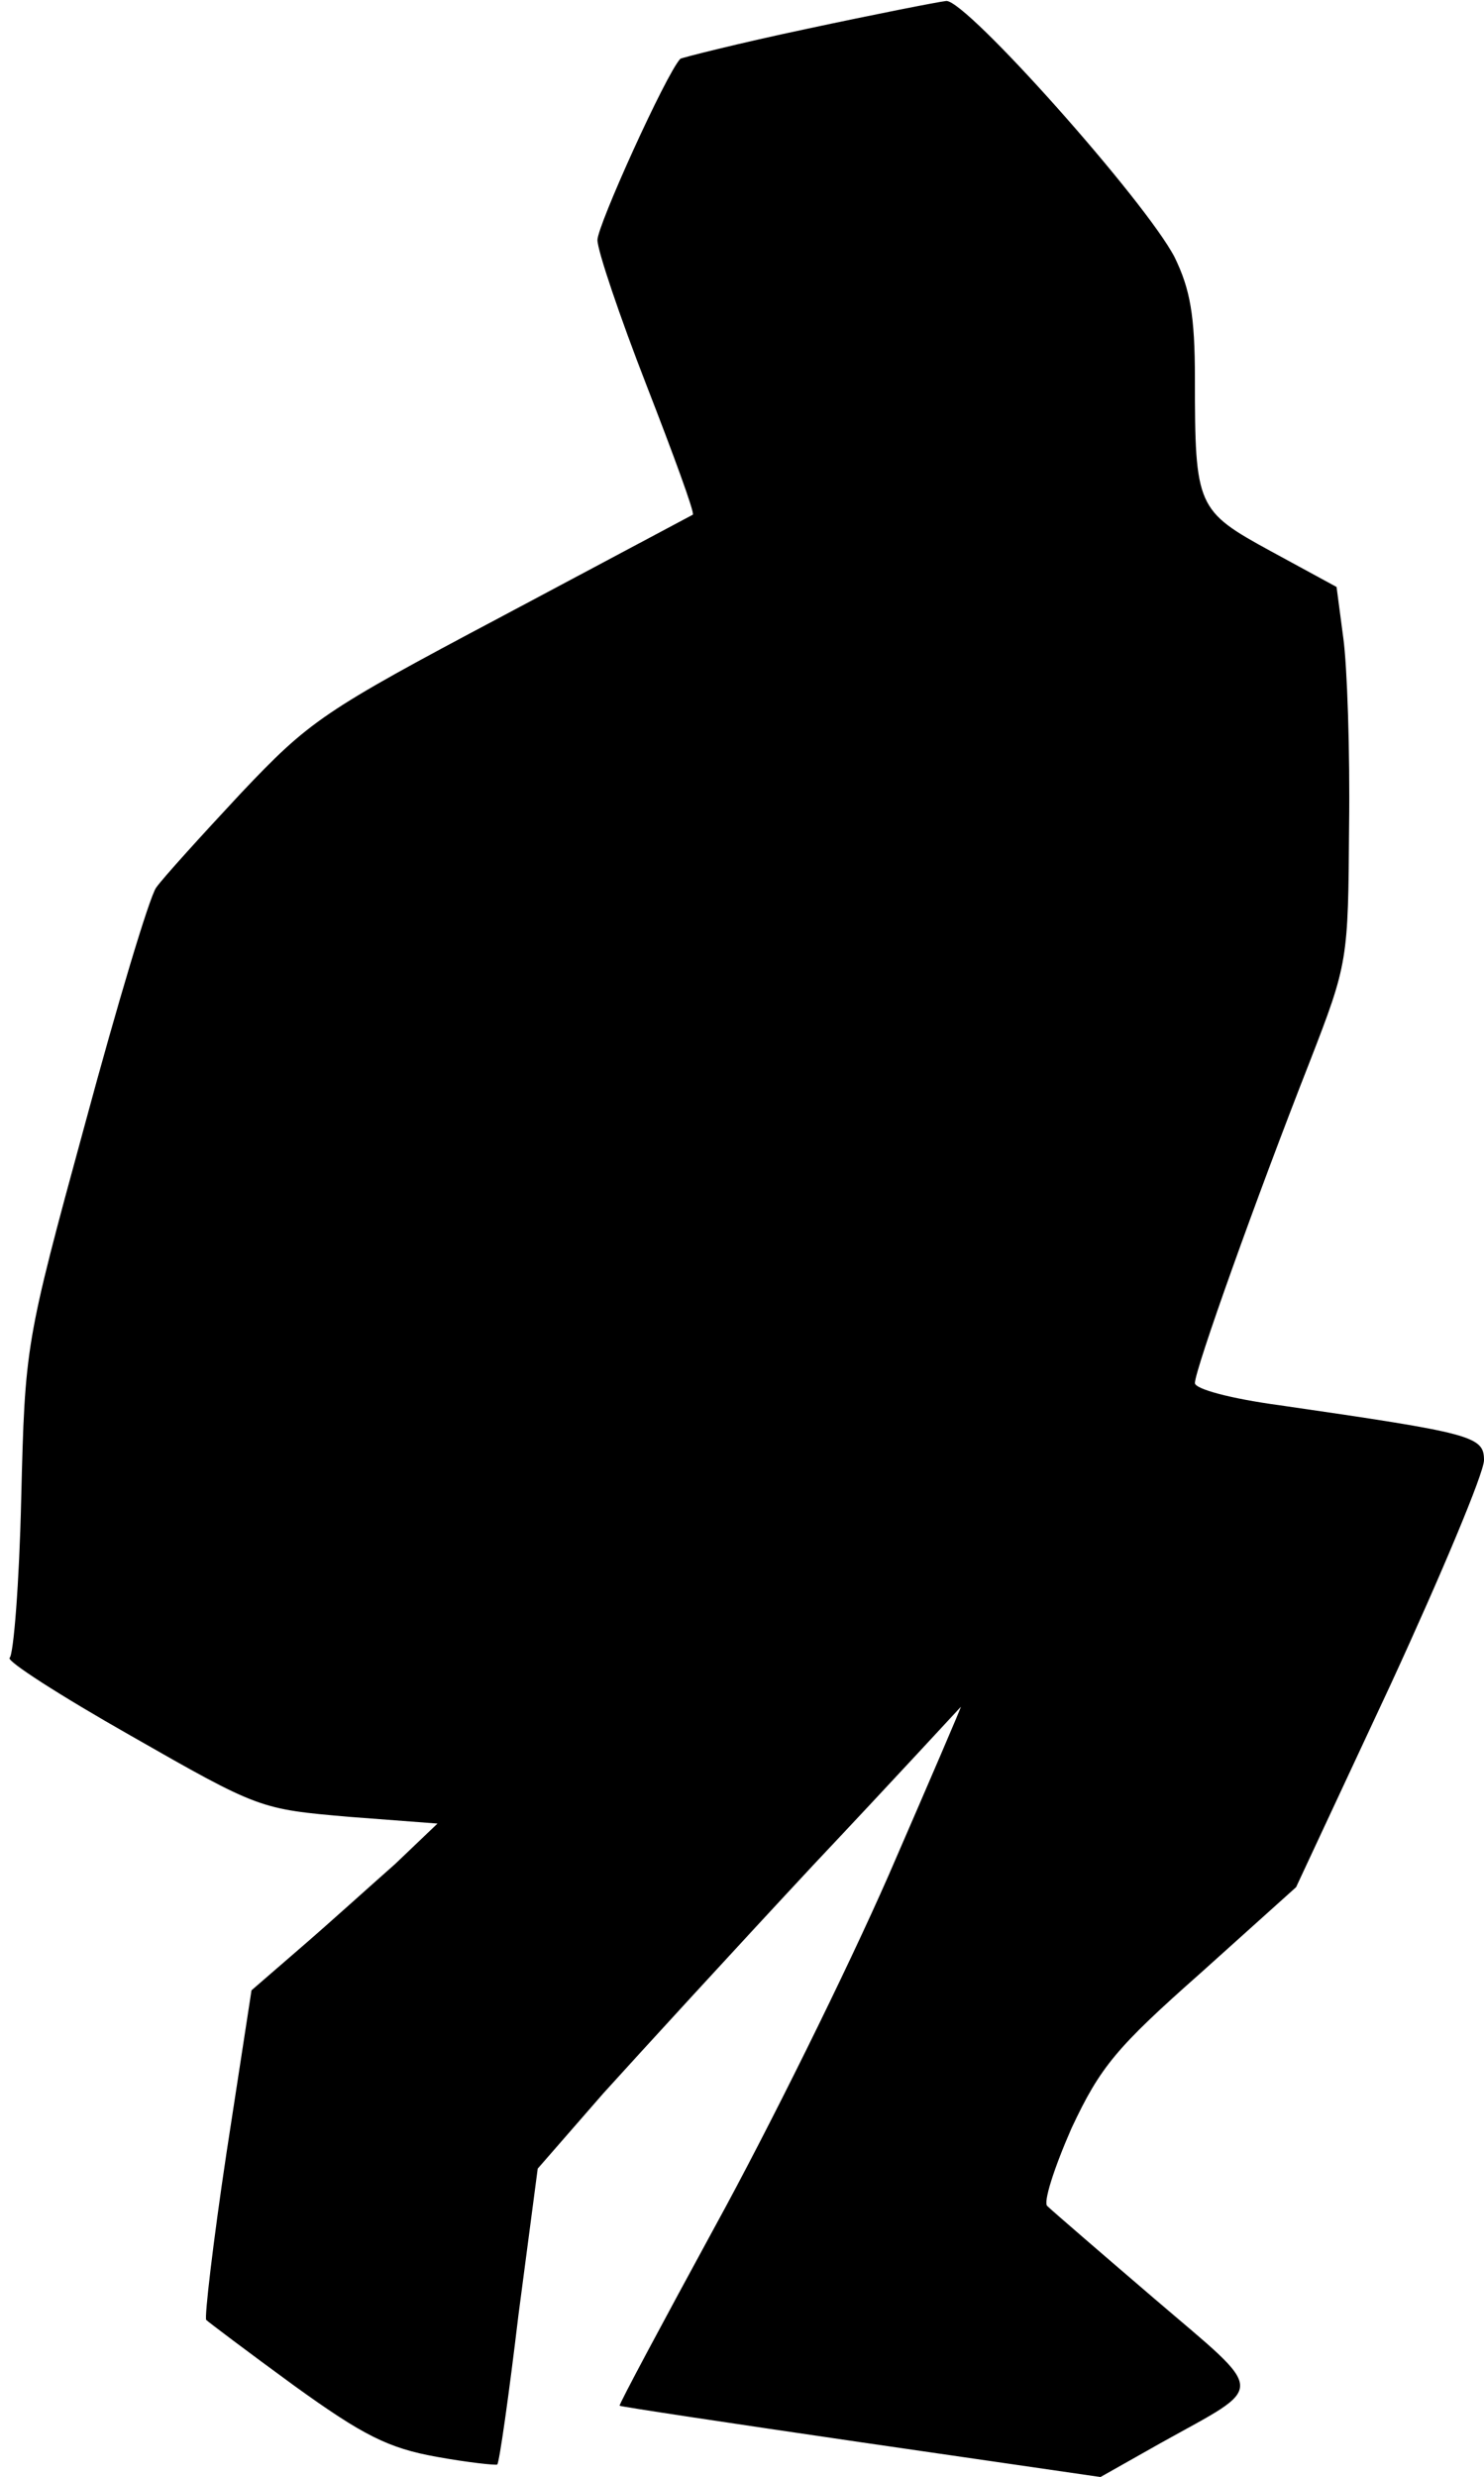 <?xml version="1.0" standalone="no"?>
<!DOCTYPE svg PUBLIC "-//W3C//DTD SVG 20010904//EN"
 "http://www.w3.org/TR/2001/REC-SVG-20010904/DTD/svg10.dtd">
<svg version="1.0" xmlns="http://www.w3.org/2000/svg"
 width="154pt" height="257pt" viewBox="0 0 154 257"
 preserveAspectRatio="xMidYMid meet">
<g transform="translate(0,257) scale(0.1,-0.1)"
fill="#000000" stroke="none">
<path fill="#000000" stroke="none" d="M837 2540 c-71 -15 -130 -30 -131 -31
-15 -16 -86 -173 -86 -188 0 -11 23 -79 51 -151 28 -72 50 -132 48 -134 -2 -1
-92 -49 -199 -106 -185 -98 -199 -108 -270 -183 -41 -44 -81 -88 -88 -98 -7
-10 -40 -120 -74 -246 -62 -227 -62 -229 -66 -388 -2 -88 -8 -162 -12 -165 -4
-3 52 -39 126 -81 133 -76 134 -76 226 -84 l92 -7 -44 -42 c-25 -22 -68 -61
-97 -86 l-52 -45 -26 -169 c-14 -93 -23 -171 -21 -173 2 -2 43 -33 91 -68 72
-52 98 -65 148 -74 33 -6 62 -9 63 -8 2 1 12 71 22 155 l20 152 68 78 c38 42
136 149 218 237 83 88 151 162 153 164 2 3 -32 -76 -75 -175 -43 -98 -124
-262 -180 -364 -55 -101 -100 -185 -99 -186 1 -1 114 -18 251 -38 l248 -36 62
35 c111 62 112 49 -6 150 -56 48 -107 92 -111 96 -5 3 7 40 25 81 30 64 47 84
134 161 l99 89 98 210 c53 115 97 220 97 233 0 25 -12 28 -212 57 -52 7 -88
17 -88 23 0 14 64 193 119 333 40 103 40 105 41 245 1 78 -2 166 -6 195 l-7
53 -68 37 c-77 42 -79 46 -79 179 0 66 -5 93 -21 126 -30 58 -216 267 -237
266 -9 -1 -75 -14 -145 -29z"/>
</g>
</svg>
